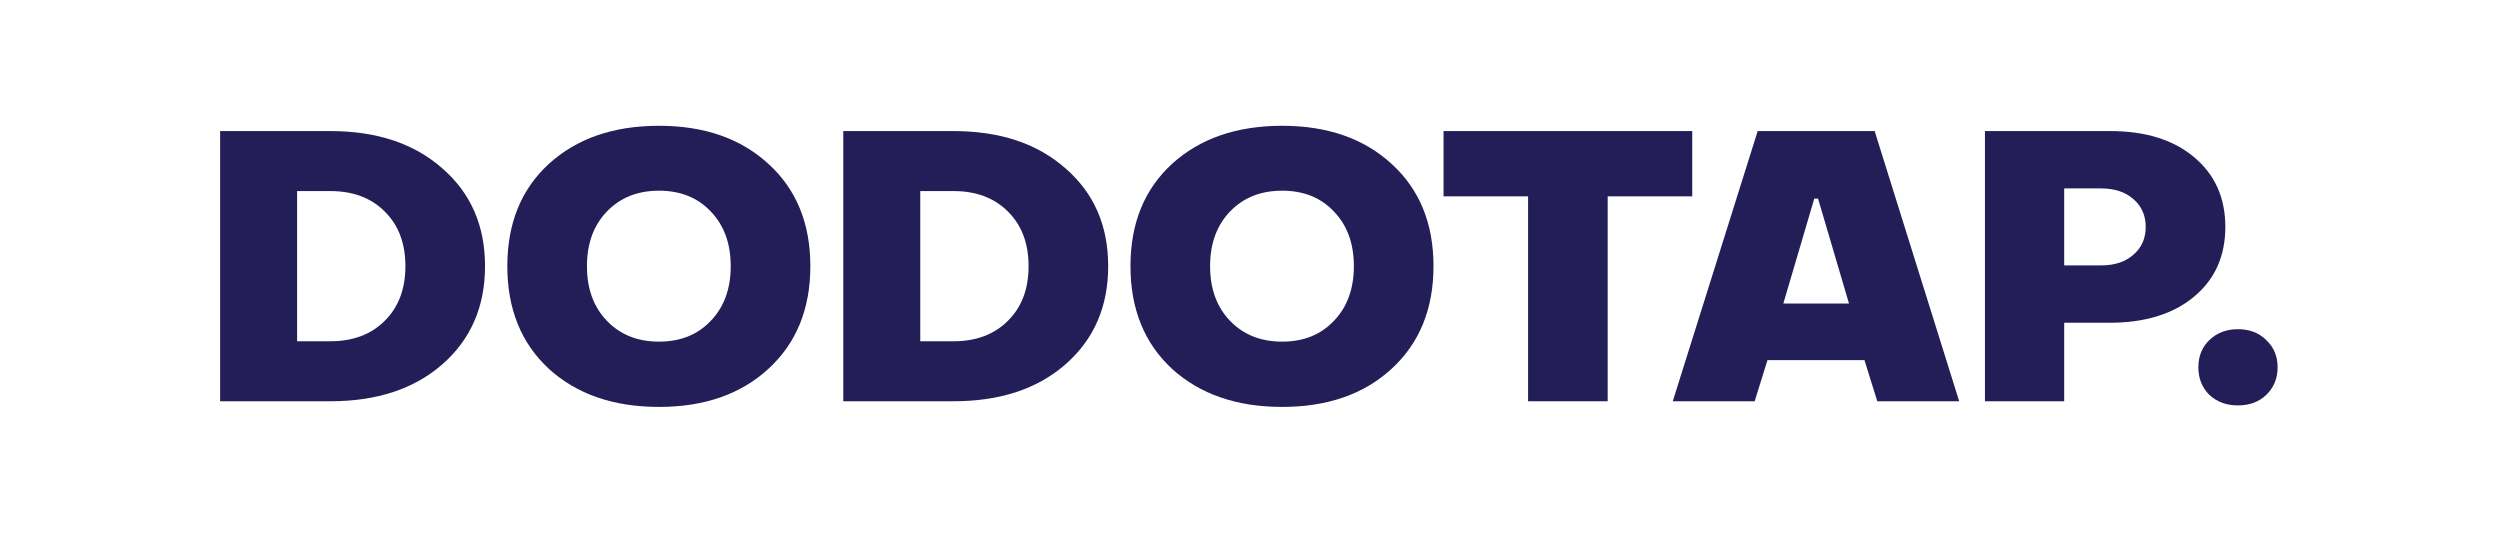 <svg width="159" height="34" viewBox="0 0 159 34" fill="none" xmlns="http://www.w3.org/2000/svg">
<path d="M14 25.52V8.336H21.008C23.968 8.336 26.344 9.128 28.136 10.712C29.944 12.28 30.848 14.352 30.848 16.928C30.848 19.504 29.944 21.584 28.136 23.168C26.344 24.736 23.968 25.52 21.008 25.52H14ZM18.896 21.704H21.008C22.448 21.704 23.6 21.272 24.464 20.408C25.344 19.544 25.784 18.384 25.784 16.928C25.784 15.472 25.344 14.312 24.464 13.448C23.6 12.584 22.448 12.152 21.008 12.152H18.896V21.704Z" fill="#231E57"/>
<path d="M41.913 25.88C39.017 25.88 36.681 25.072 34.906 23.456C33.145 21.824 32.266 19.648 32.266 16.928C32.266 14.208 33.145 12.04 34.906 10.424C36.681 8.808 39.017 8 41.913 8C44.794 8 47.114 8.808 48.873 10.424C50.65 12.04 51.538 14.208 51.538 16.928C51.538 19.648 50.65 21.824 48.873 23.456C47.114 25.072 44.794 25.88 41.913 25.88ZM38.602 20.408C39.45 21.288 40.553 21.728 41.913 21.728C43.273 21.728 44.37 21.288 45.202 20.408C46.05 19.528 46.474 18.368 46.474 16.928C46.474 15.488 46.05 14.328 45.202 13.448C44.37 12.568 43.273 12.128 41.913 12.128C40.553 12.128 39.45 12.568 38.602 13.448C37.754 14.328 37.33 15.488 37.33 16.928C37.33 18.368 37.754 19.528 38.602 20.408Z" fill="#231E57"/>
<path d="M53.633 25.52V8.336H60.641C63.601 8.336 65.977 9.128 67.769 10.712C69.577 12.28 70.481 14.352 70.481 16.928C70.481 19.504 69.577 21.584 67.769 23.168C65.977 24.736 63.601 25.52 60.641 25.52H53.633ZM58.529 21.704H60.641C62.081 21.704 63.233 21.272 64.097 20.408C64.977 19.544 65.417 18.384 65.417 16.928C65.417 15.472 64.977 14.312 64.097 13.448C63.233 12.584 62.081 12.152 60.641 12.152H58.529V21.704Z" fill="#231E57"/>
<path d="M81.546 25.88C78.65 25.88 76.314 25.072 74.538 23.456C72.778 21.824 71.898 19.648 71.898 16.928C71.898 14.208 72.778 12.04 74.538 10.424C76.314 8.808 78.65 8 81.546 8C84.426 8 86.746 8.808 88.506 10.424C90.282 12.04 91.17 14.208 91.17 16.928C91.17 19.648 90.282 21.824 88.506 23.456C86.746 25.072 84.426 25.88 81.546 25.88ZM78.234 20.408C79.082 21.288 80.186 21.728 81.546 21.728C82.906 21.728 84.002 21.288 84.834 20.408C85.682 19.528 86.106 18.368 86.106 16.928C86.106 15.488 85.682 14.328 84.834 13.448C84.002 12.568 82.906 12.128 81.546 12.128C80.186 12.128 79.082 12.568 78.234 13.448C77.386 14.328 76.962 15.488 76.962 16.928C76.962 18.368 77.386 19.528 78.234 20.408Z" fill="#231E57"/>
<path d="M97.186 25.52V12.488H91.809V8.336H107.626V12.488H102.249V25.52H97.186Z" fill="#231E57"/>
<path d="M106.388 25.52L111.788 8.336H119.228L124.604 25.52H119.396L118.58 22.904H112.412L111.596 25.52H106.388ZM113.42 19.304H117.596L115.628 12.632H115.388L113.42 19.304Z" fill="#231E57"/>
<path d="M126.243 25.52V8.336H134.211C136.451 8.336 138.227 8.888 139.539 9.992C140.867 11.096 141.531 12.576 141.531 14.432C141.531 16.288 140.867 17.768 139.539 18.872C138.211 19.976 136.419 20.528 134.163 20.528H131.283V25.52H126.243ZM131.283 16.88H133.635C134.483 16.88 135.163 16.656 135.675 16.208C136.203 15.76 136.467 15.168 136.467 14.432C136.467 13.696 136.203 13.104 135.675 12.656C135.163 12.208 134.483 11.984 133.635 11.984H131.283V16.88Z" fill="#231E57"/>
<path d="M144.136 25.112C143.672 25.56 143.072 25.784 142.336 25.784C141.6 25.784 140.992 25.56 140.512 25.112C140.048 24.648 139.816 24.064 139.816 23.36C139.816 22.656 140.048 22.08 140.512 21.632C140.992 21.168 141.6 20.936 142.336 20.936C143.072 20.936 143.672 21.168 144.136 21.632C144.616 22.08 144.856 22.656 144.856 23.36C144.856 24.064 144.616 24.648 144.136 25.112Z" fill="#231E57"/>
</svg>
